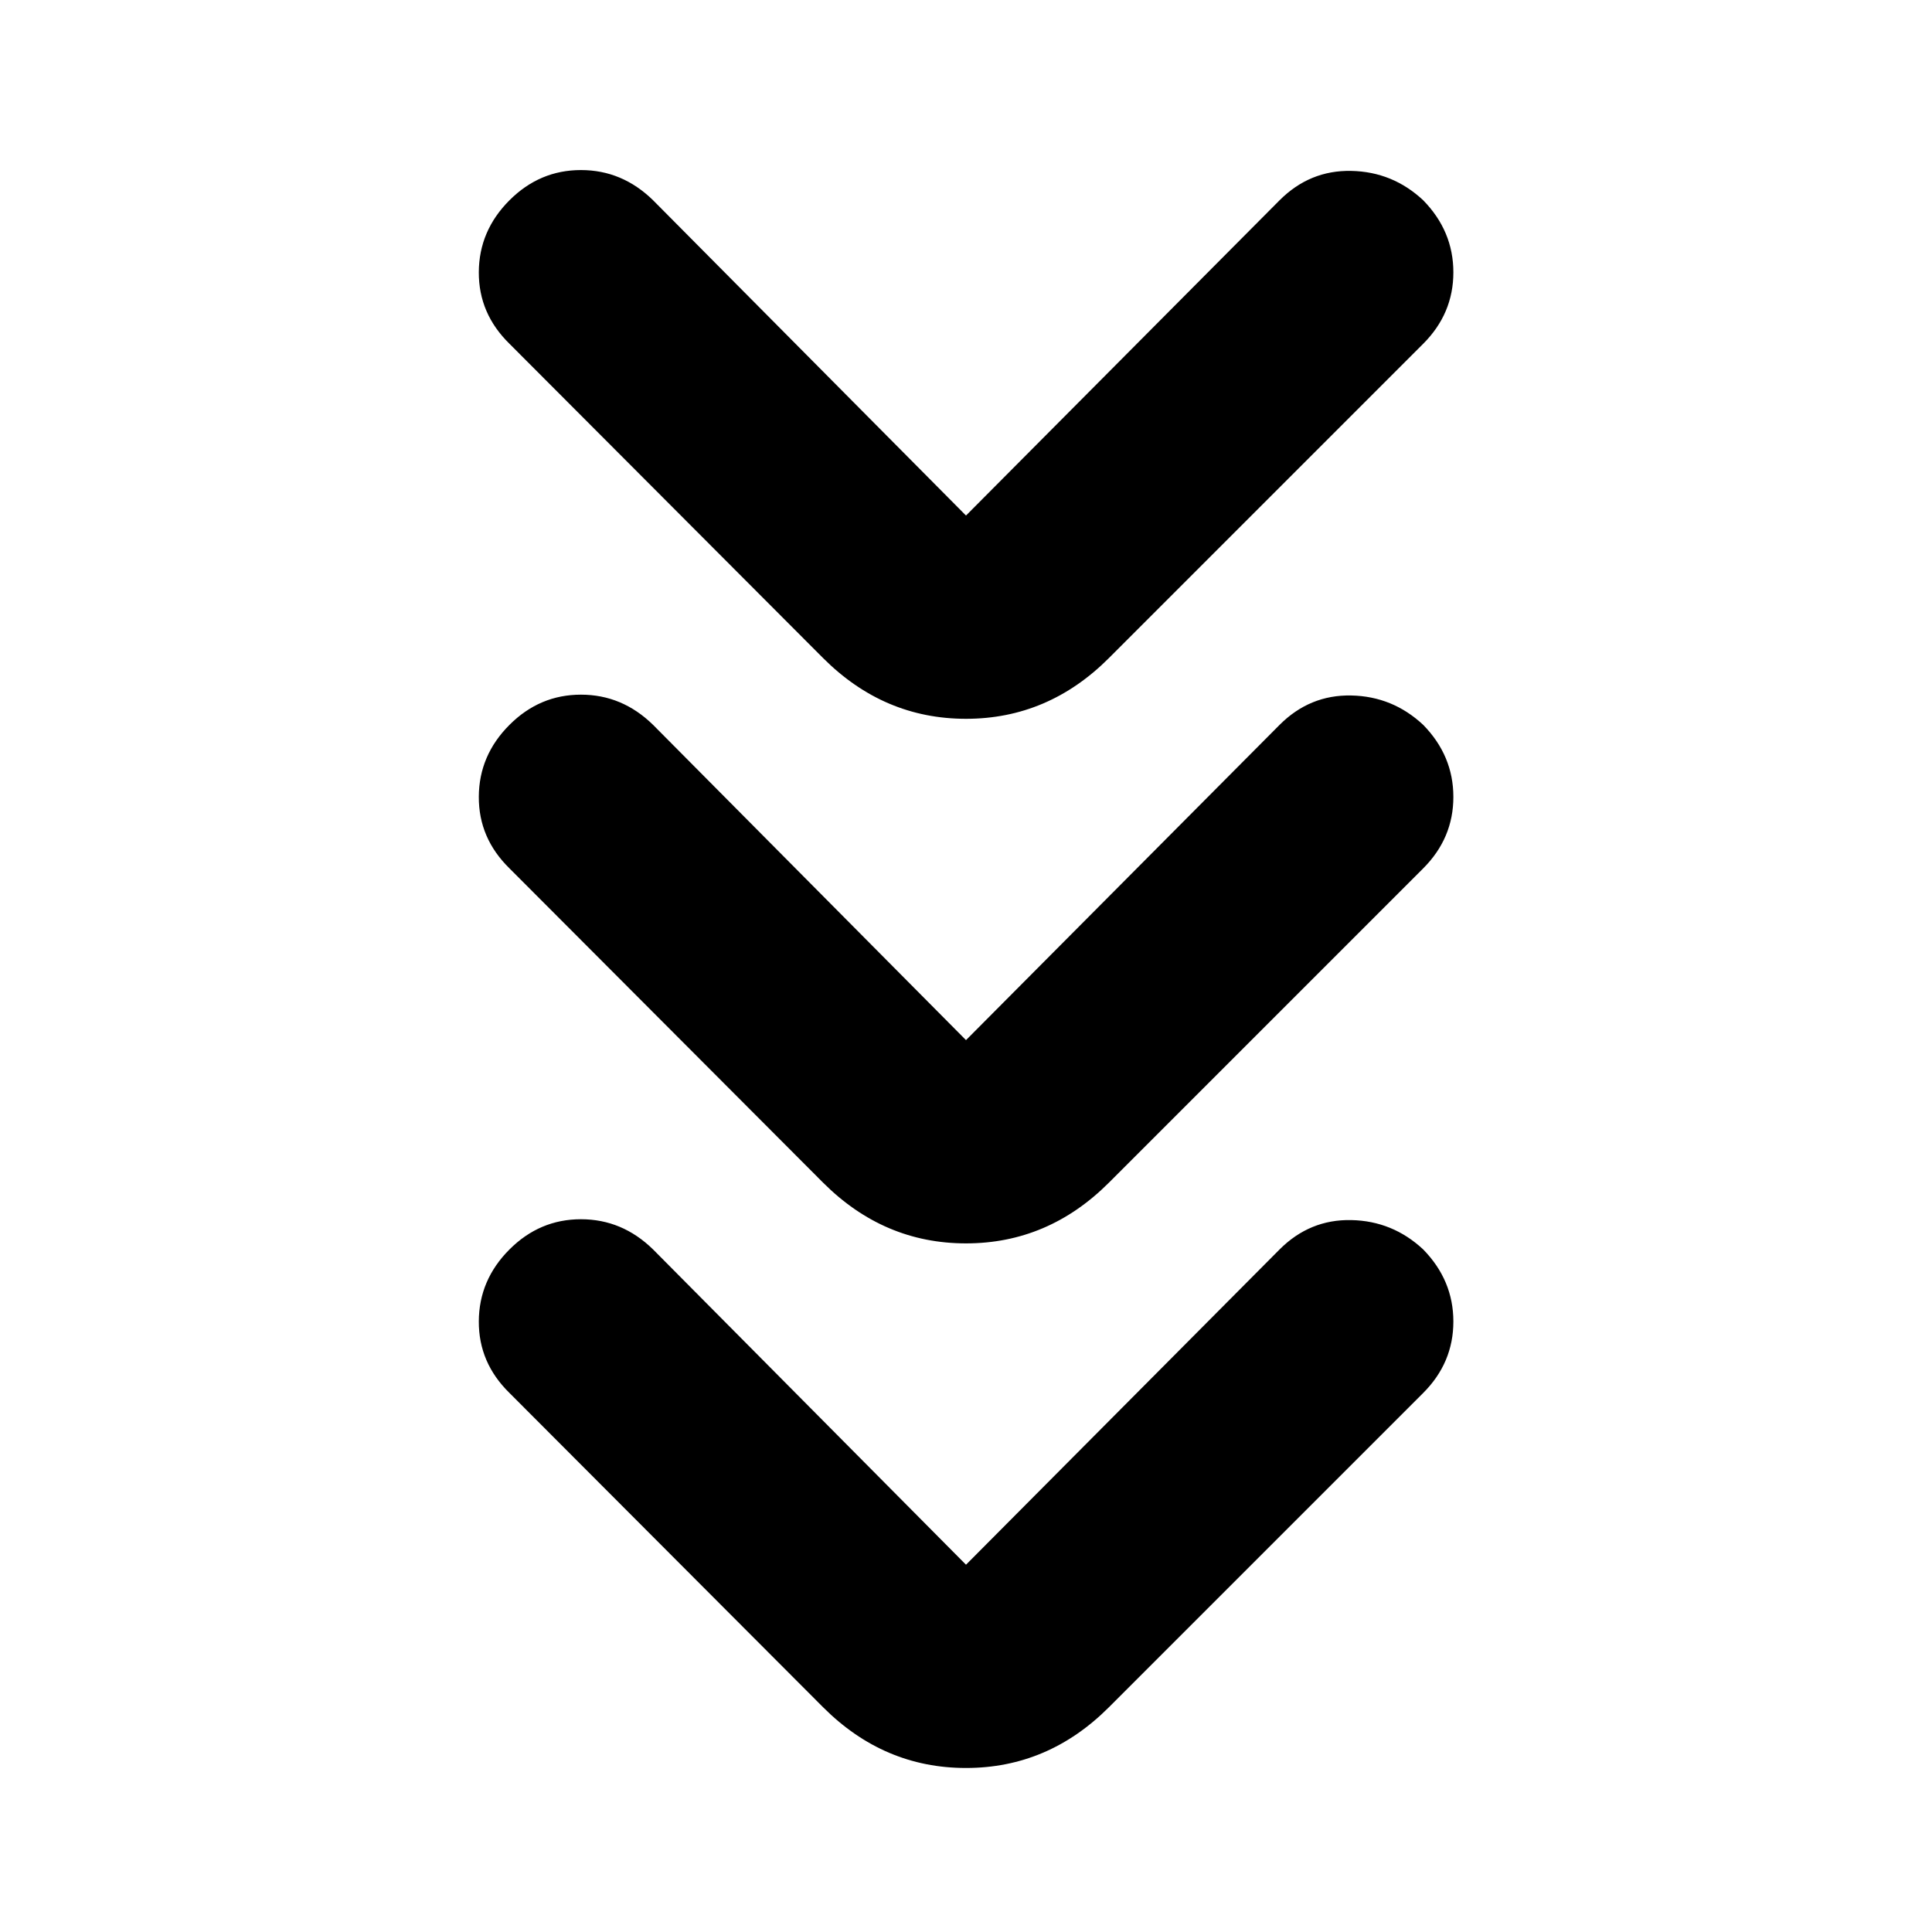 <svg xmlns="http://www.w3.org/2000/svg" height="40" viewBox="0 -960 960 960" width="40"><path d="m480-182.5 155.83-156.67q15-15 35.59-14.58 20.58.42 35.75 14.58 15 15.34 15 35.84 0 20.5-15 35.5L551-111.67Q520.83-81.5 480-81.5t-71-30.17L253.17-267.83q-15.34-15-15.25-35.59.08-20.58 15.25-35.75 15-15 35.5-15t35.83 15L480-182.5Zm0-260.67 155.83-156.66q15-15 35.59-14.59 20.58.42 35.75 14.59 15 15.33 15 35.83t-15 35.5L551-372.33q-30.17 30.16-71 30.16t-71-30.16L253.17-528.5q-15.34-15-15.25-35.58.08-20.59 15.25-35.75 15-15 35.5-15t35.83 15L480-443.17Zm0-260.66L635.83-860.5q15-15 35.59-14.58 20.58.41 35.75 14.58 15 15.33 15 35.83t-15 35.5L551-633q-30.17 30.17-71 30.17T409-633L253.17-789.17q-15.34-15-15.25-35.58.08-20.58 15.25-35.75 15-15 35.5-15t35.83 15L480-703.83Z"/></svg>